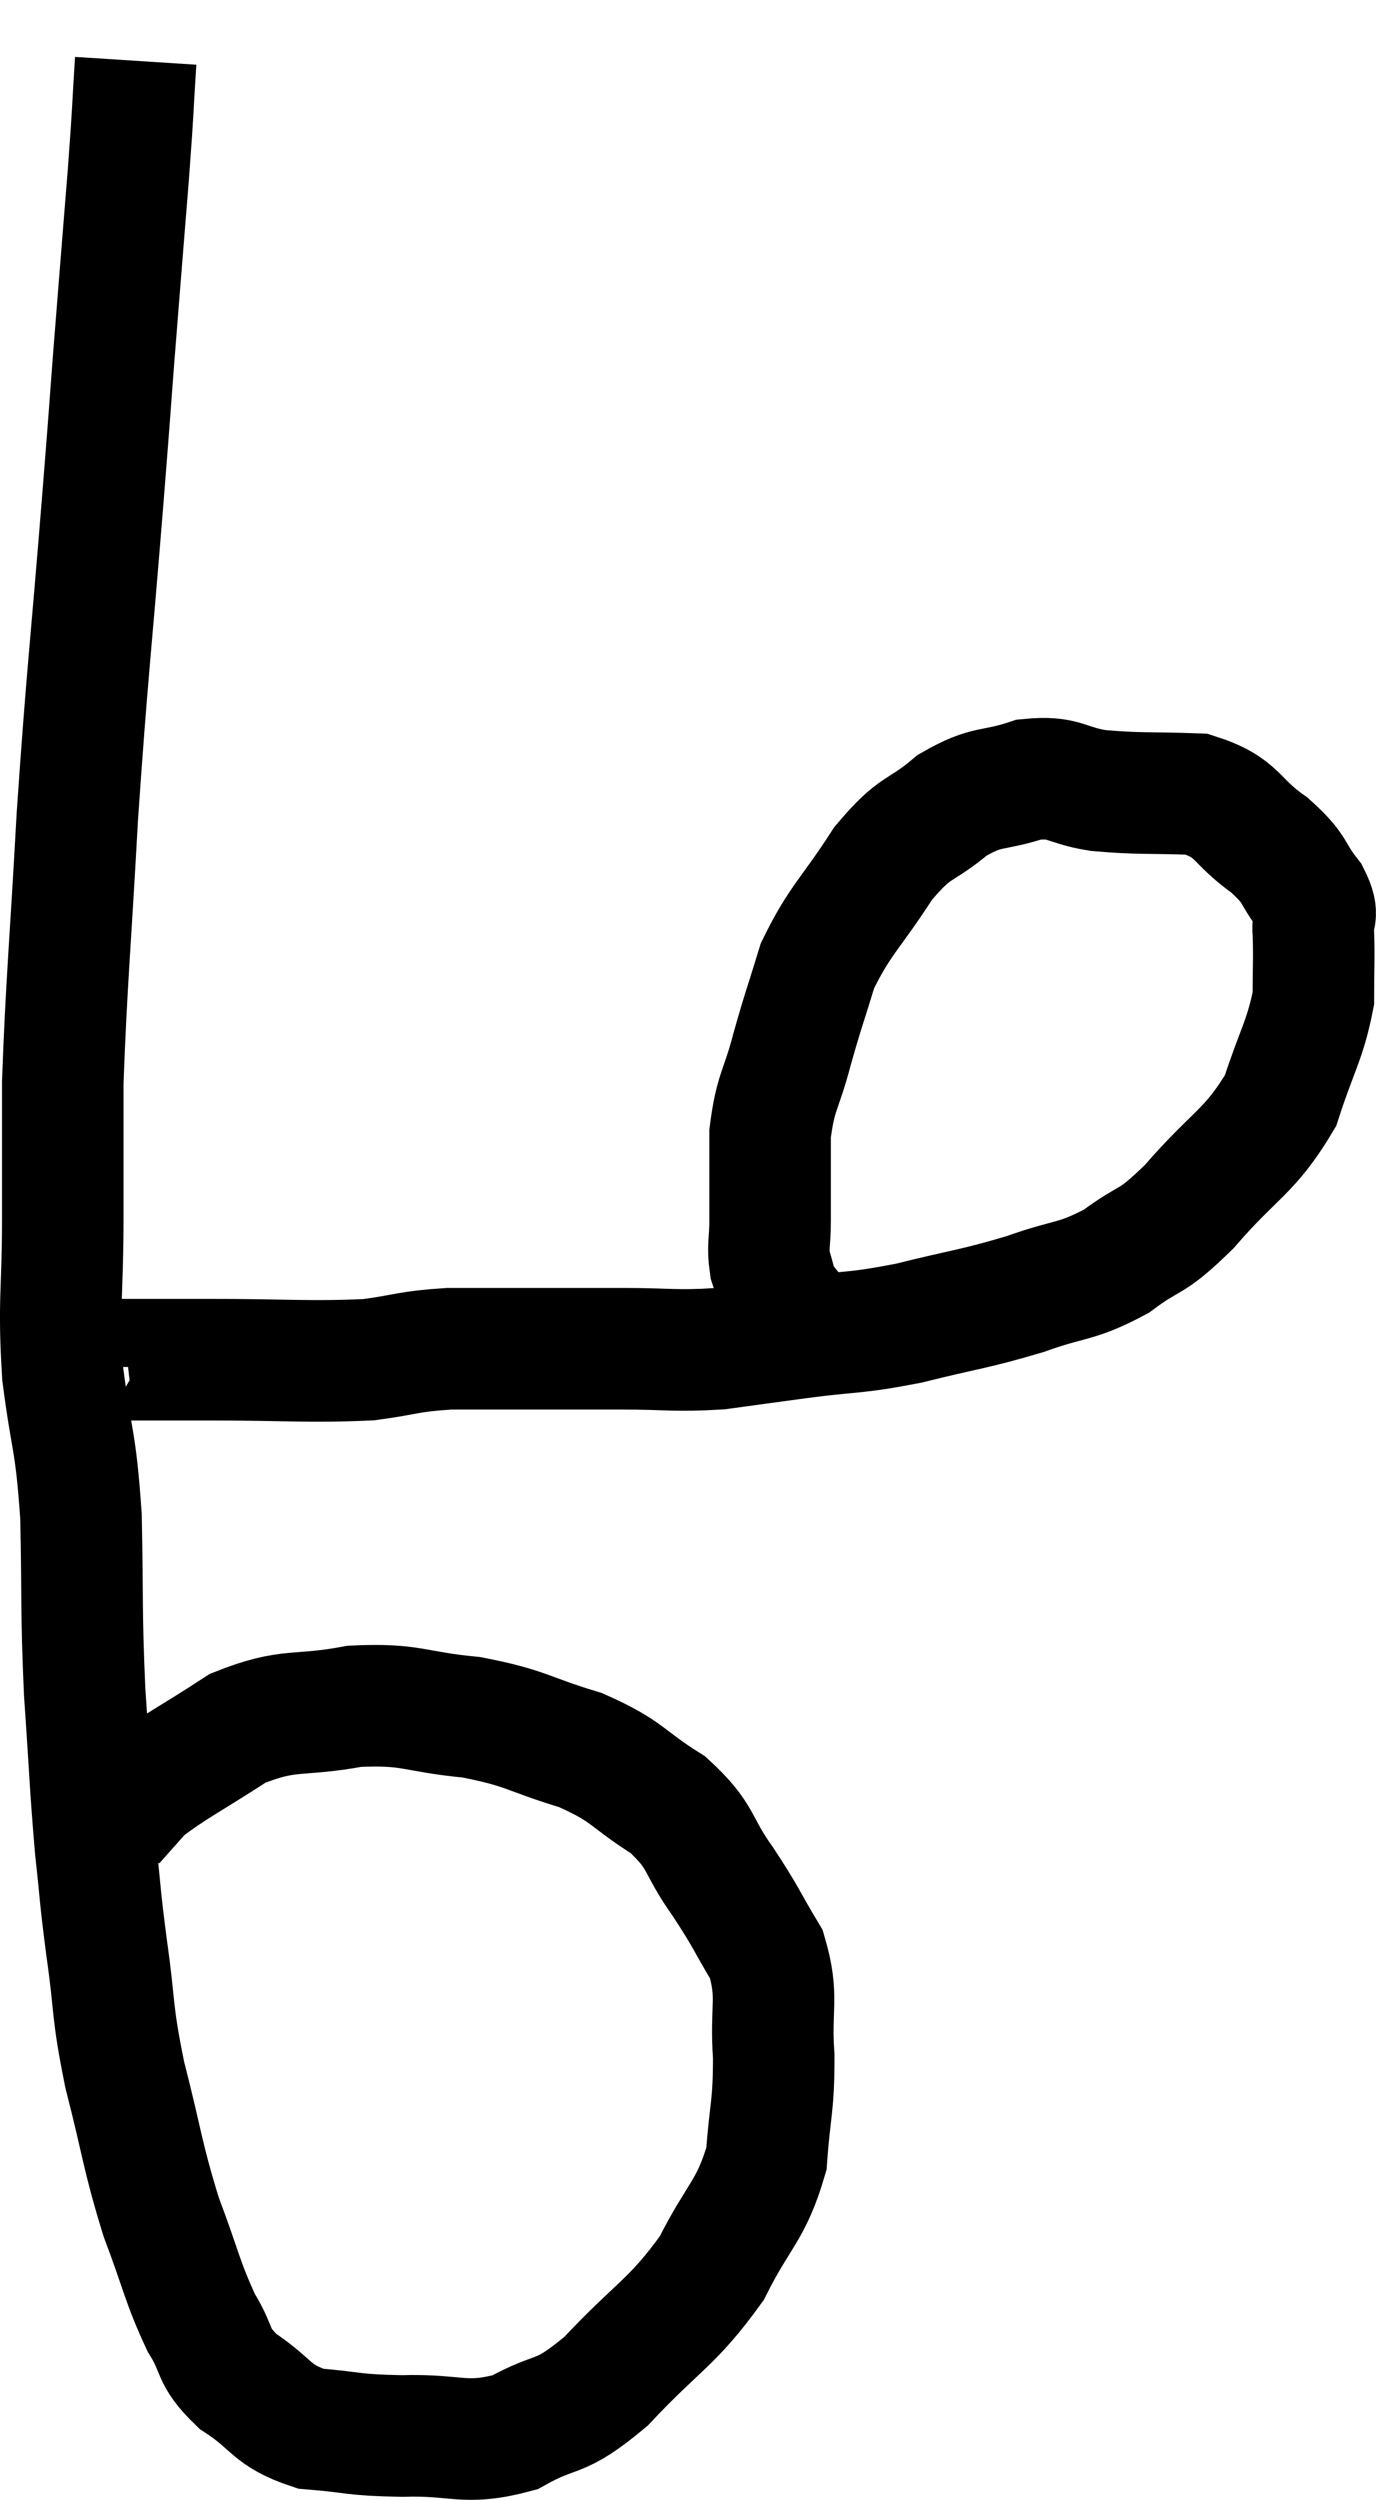 <svg xmlns="http://www.w3.org/2000/svg" viewBox="8.327 3.14 22.644 41.11" width="22.644" height="41.11"><path d="M 10.56 4.14 C 10.5 5.07, 10.53 4.785, 10.44 6 C 10.32 7.5, 10.305 7.665, 10.2 9 C 10.11 10.17, 10.17 9.45, 10.02 11.34 C 9.81 13.95, 9.765 14.16, 9.6 16.56 C 9.48 18.75, 9.42 19.29, 9.36 20.94 C 9.36 22.05, 9.36 21.96, 9.36 23.16 C 9.36 24.45, 9.285 24.51, 9.36 25.74 C 9.51 26.91, 9.57 26.775, 9.66 28.08 C 9.69 29.52, 9.66 29.595, 9.72 30.96 C 9.81 32.25, 9.81 32.49, 9.9 33.54 C 9.99 34.35, 9.96 34.23, 10.08 35.16 C 10.23 36.21, 10.155 36.15, 10.38 37.26 C 10.68 38.43, 10.665 38.58, 10.98 39.6 C 11.31 40.47, 11.325 40.665, 11.64 41.34 C 11.94 41.82, 11.79 41.865, 12.24 42.3 C 12.84 42.69, 12.765 42.855, 13.44 43.08 C 14.19 43.14, 14.1 43.185, 14.94 43.2 C 15.87 43.17, 15.96 43.365, 16.8 43.14 C 17.55 42.72, 17.49 42.975, 18.3 42.3 C 19.17 41.37, 19.38 41.355, 20.04 40.44 C 20.49 39.54, 20.685 39.51, 20.94 38.64 C 21 37.8, 21.06 37.8, 21.06 36.96 C 21 36.12, 21.15 36, 20.94 35.28 C 20.58 34.68, 20.625 34.695, 20.22 34.08 C 19.77 33.45, 19.905 33.36, 19.32 32.82 C 18.6 32.37, 18.69 32.28, 17.88 31.92 C 16.98 31.65, 17.01 31.56, 16.08 31.38 C 15.12 31.29, 15.12 31.155, 14.16 31.2 C 13.2 31.38, 13.11 31.215, 12.24 31.56 C 11.46 32.07, 11.19 32.19, 10.68 32.58 C 10.44 32.85, 10.32 32.985, 10.2 33.12 C 10.2 33.12, 10.2 33.12, 10.2 33.12 C 10.2 33.12, 10.2 33.12, 10.2 33.12 L 10.2 33.12" fill="none" stroke="black" stroke-width="2"></path><path d="M 9.54 25.62 C 9.54 25.59, 9.435 25.59, 9.54 25.56 C 9.75 25.53, 9.405 25.515, 9.96 25.5 C 10.86 25.5, 10.65 25.5, 11.76 25.5 C 13.08 25.5, 13.41 25.545, 14.4 25.5 C 15.06 25.41, 15.03 25.365, 15.72 25.32 C 16.44 25.32, 16.455 25.32, 17.16 25.32 C 17.85 25.32, 17.79 25.32, 18.54 25.32 C 19.35 25.32, 19.425 25.365, 20.16 25.32 C 20.82 25.23, 20.7 25.245, 21.48 25.14 C 22.38 25.02, 22.35 25.08, 23.28 24.9 C 24.24 24.66, 24.345 24.675, 25.2 24.42 C 25.95 24.15, 26.025 24.24, 26.7 23.88 C 27.3 23.43, 27.225 23.64, 27.9 22.98 C 28.65 22.11, 28.89 22.095, 29.4 21.24 C 29.67 20.4, 29.805 20.25, 29.94 19.56 C 29.94 19.02, 29.955 18.9, 29.94 18.48 C 29.91 18.18, 30.06 18.24, 29.88 17.88 C 29.55 17.46, 29.685 17.46, 29.22 17.04 C 28.62 16.62, 28.725 16.425, 28.02 16.2 C 27.21 16.17, 27.09 16.2, 26.4 16.14 C 25.83 16.05, 25.86 15.9, 25.26 15.96 C 24.63 16.17, 24.6 16.035, 24 16.38 C 23.43 16.86, 23.415 16.68, 22.86 17.34 C 22.32 18.18, 22.155 18.255, 21.78 19.02 C 21.57 19.71, 21.555 19.71, 21.36 20.4 C 21.18 21.09, 21.09 21.075, 21 21.78 C 21 22.5, 21 22.68, 21 23.22 C 21 23.58, 20.955 23.625, 21 23.94 C 21.09 24.21, 21.075 24.27, 21.18 24.48 C 21.3 24.63, 21.285 24.615, 21.42 24.78 C 21.57 24.96, 21.63 25.005, 21.72 25.14 C 21.75 25.23, 21.765 25.275, 21.78 25.32 C 21.78 25.32, 21.78 25.32, 21.78 25.32 C 21.78 25.32, 21.78 25.32, 21.78 25.32 L 21.78 25.32" fill="none" stroke="black" stroke-width="2"></path></svg>
